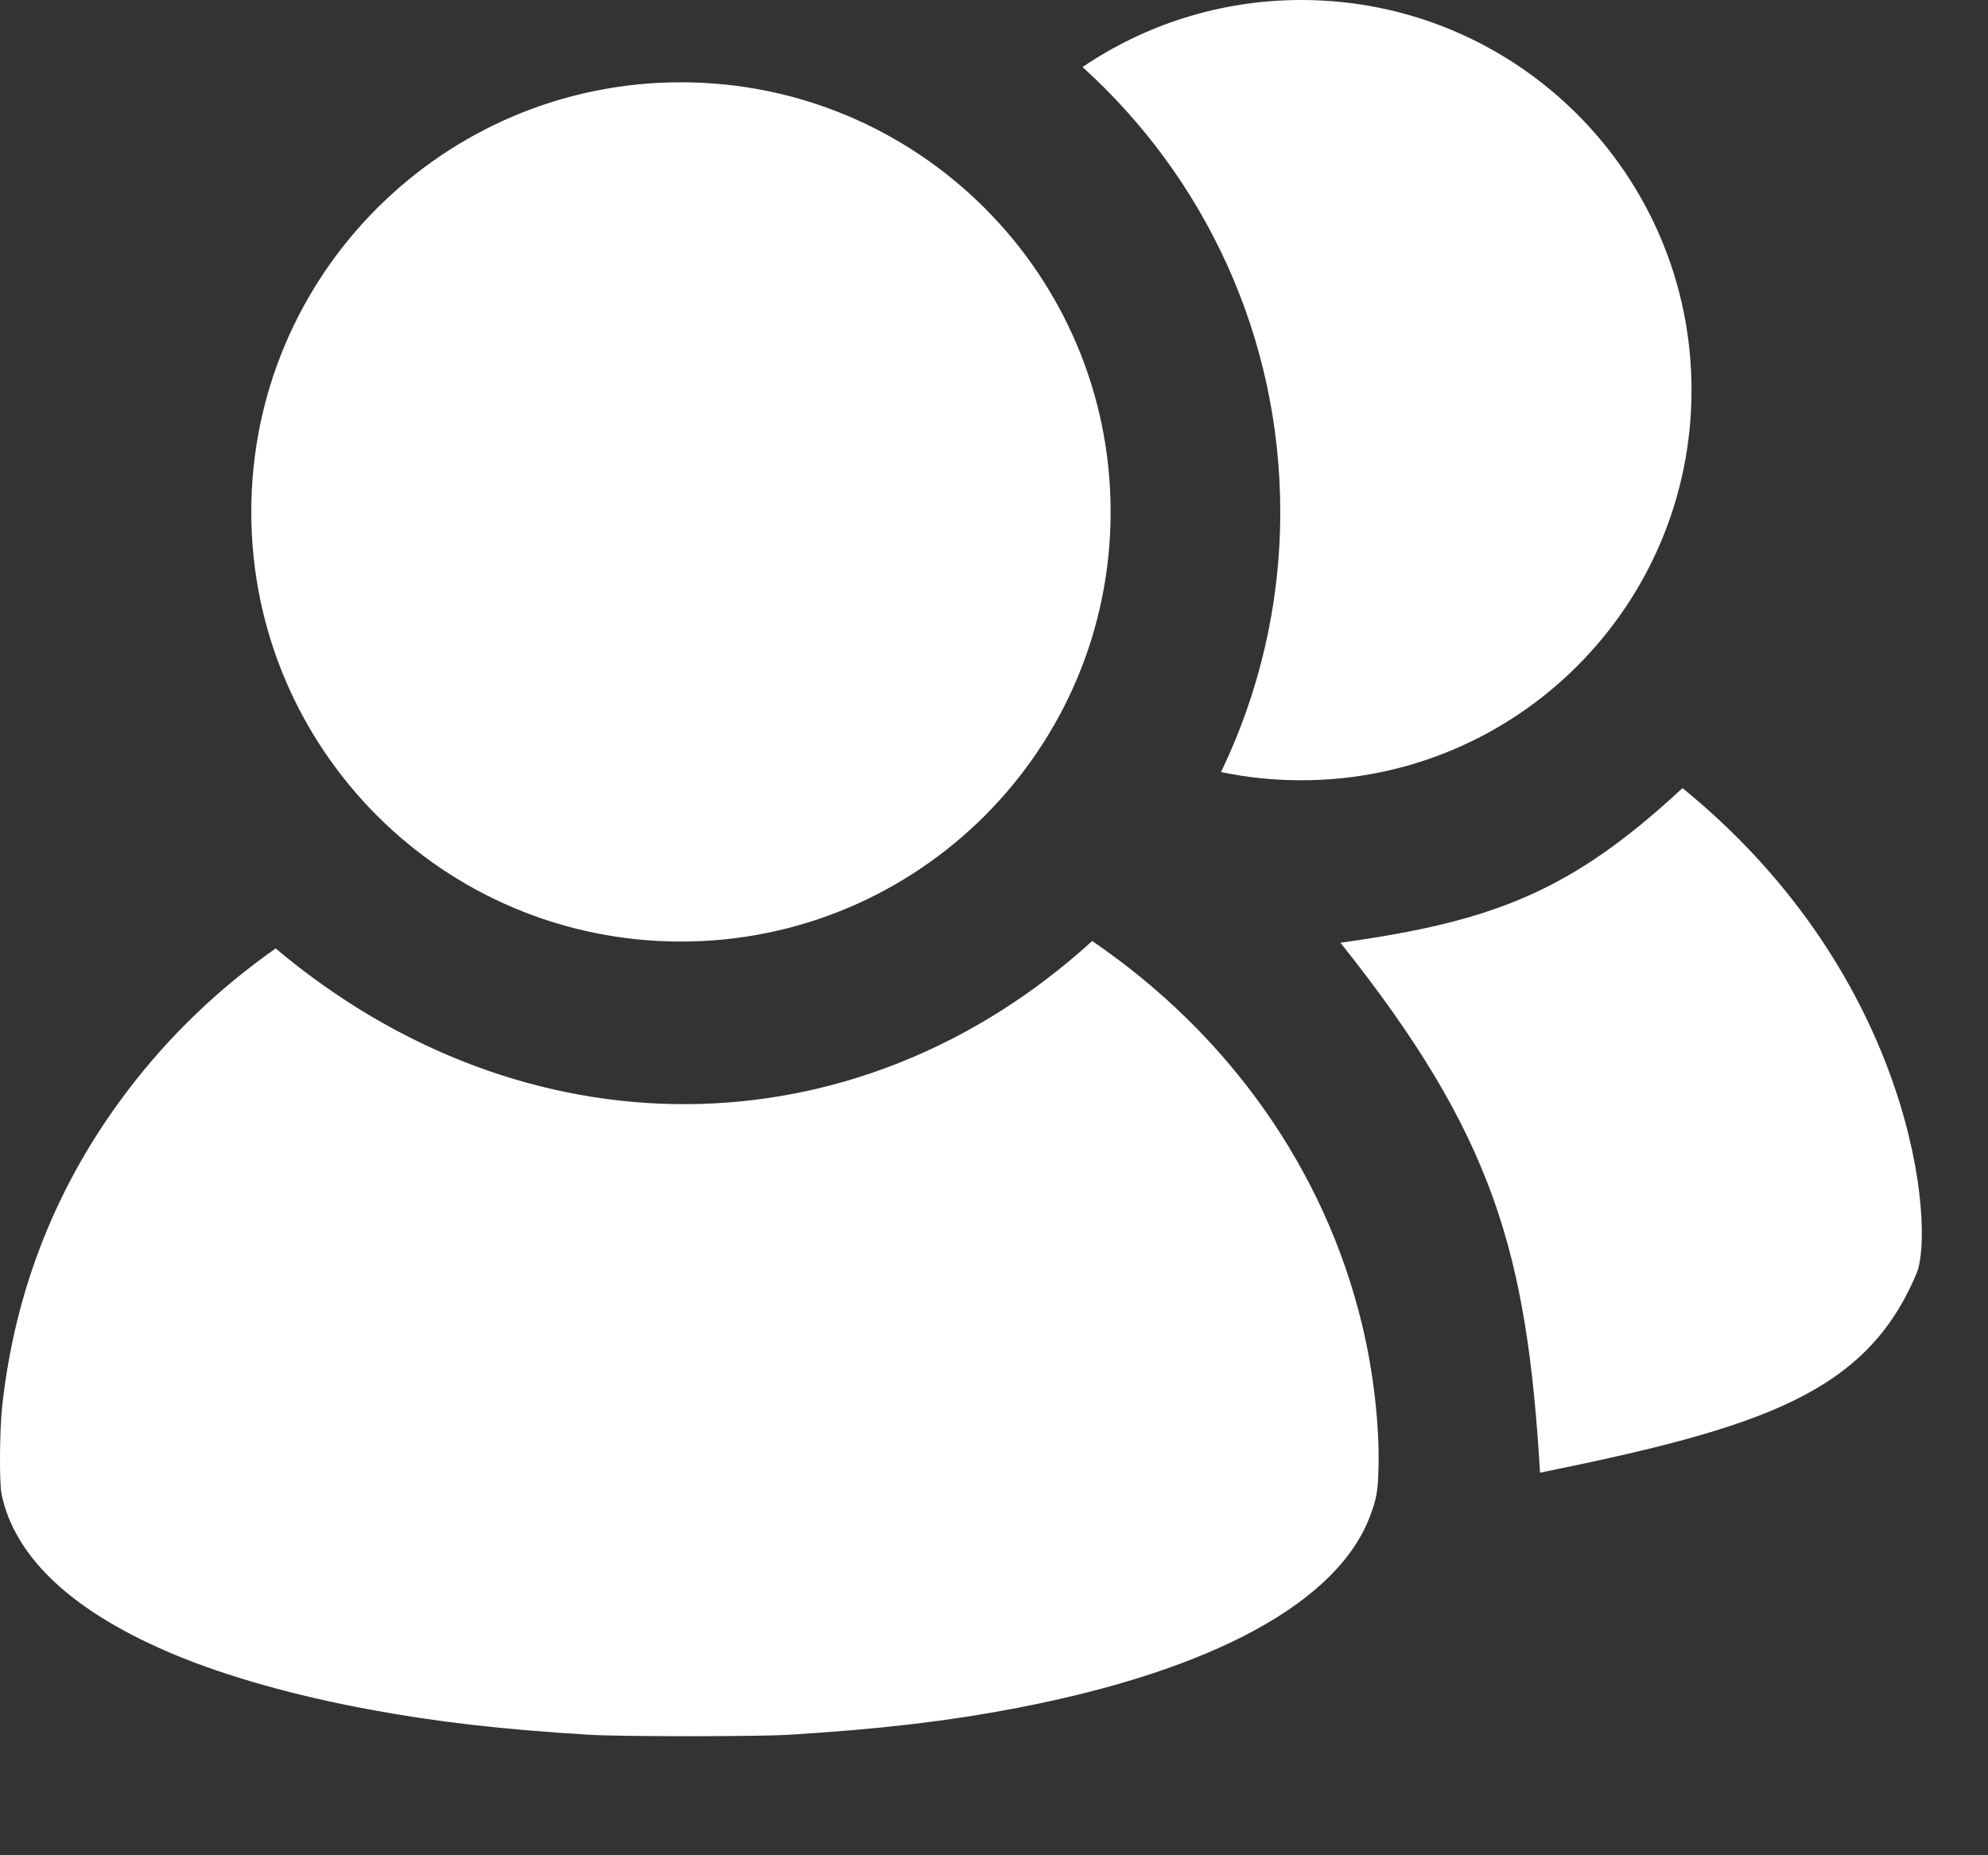 <svg width="15" height="14" viewBox="0 0 15 14" fill="none" xmlns="http://www.w3.org/2000/svg">
<rect x="0" y="0" width="15" height="14" fill="#333333" stroke="none"/>
<path fill-rule="evenodd" clip-rule="evenodd" d="M9.213 5.826C9.499 5.232 9.66 4.566 9.66 3.863C9.66 2.531 9.084 1.334 8.168 0.506C8.639 0.187 9.207 0 9.819 0C11.445 0 12.763 1.318 12.763 2.944C12.763 4.57 11.445 5.888 9.819 5.888C9.611 5.888 9.408 5.867 9.213 5.826ZM8.38 3.863C8.38 5.654 6.928 7.105 5.138 7.105C3.347 7.105 1.896 5.654 1.896 3.863C1.896 2.073 3.347 0.621 5.138 0.621C6.928 0.621 8.38 2.073 8.38 3.863ZM11.62 11.113C11.521 9.457 11.274 8.569 10.114 7.114C11.281 6.952 11.86 6.722 12.695 5.947C14.463 7.387 14.597 9.282 14.462 9.606C14.086 10.51 13.304 10.771 11.62 11.113ZM0.016 10.617C0.111 9.736 0.426 8.939 0.958 8.237C1.272 7.822 1.644 7.464 2.08 7.157C3.952 8.733 6.448 8.733 8.241 7.101C9.272 7.804 9.996 8.827 10.277 9.995C10.364 10.354 10.41 10.766 10.401 11.084C10.396 11.255 10.387 11.306 10.341 11.431C10.103 12.086 9.154 12.604 7.675 12.888C7.149 12.989 6.635 13.049 5.947 13.091C5.711 13.105 4.688 13.105 4.452 13.091C3.789 13.051 3.294 12.994 2.788 12.9C2.23 12.797 1.719 12.653 1.321 12.488C0.556 12.169 0.113 11.759 0.012 11.276C-0.006 11.194 -0.003 10.794 0.016 10.617Z" fill="white"/>
</svg>
